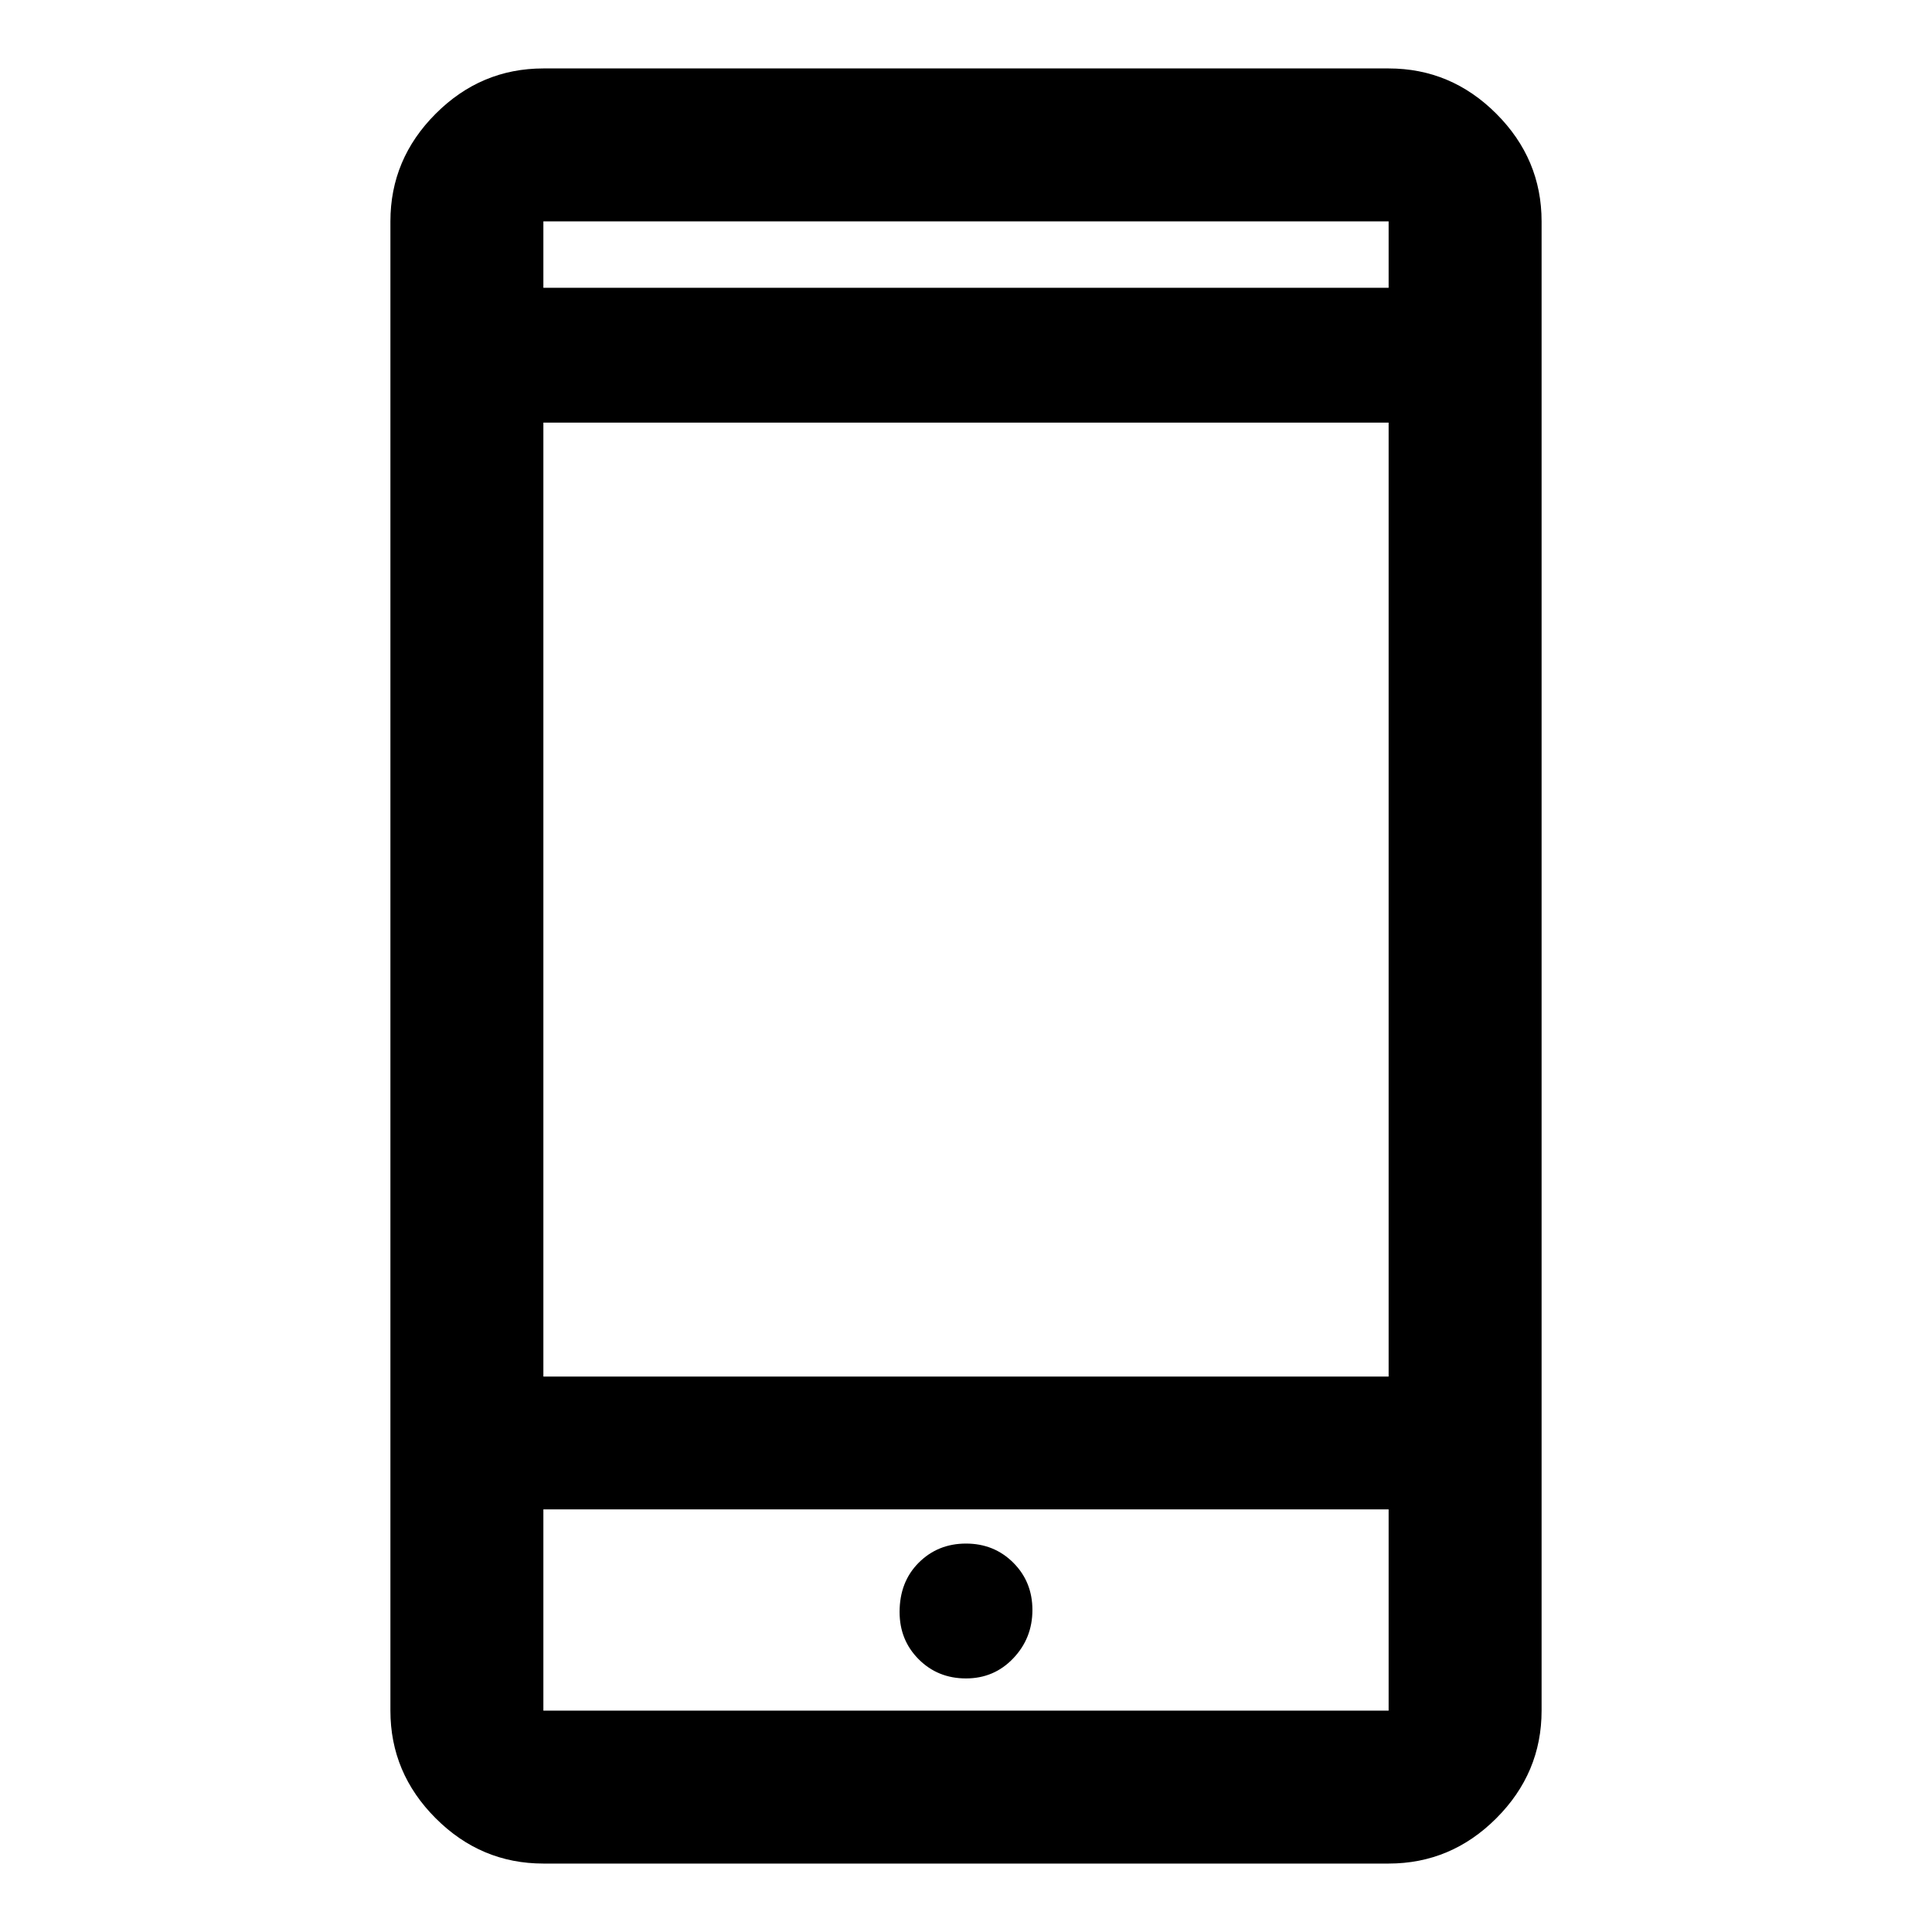 <svg xmlns="http://www.w3.org/2000/svg" height="40" width="40"><path d="M20 34.75q.583 0 .979-.417.396-.416.396-1 0-.583-.396-.979T20 31.958q-.583 0-.979.396t-.396 1.021q0 .583.396.979t.979.396Zm-8.75-6.25h17.5V8.75h-17.5Zm0 10.083q-1.292 0-2.229-.937-.938-.938-.938-2.229V4.583q0-1.291.938-2.229.937-.937 2.229-.937h17.5q1.292 0 2.229.937.938.938.938 2.229v30.834q0 1.291-.938 2.229-.937.937-2.229.937Zm0-32.625h17.5V4.583h-17.5Zm0-1.375v1.375-1.375Zm0 26.667v4.167h17.5V31.25Zm0 4.167V31.25v4.167Z"/></svg>